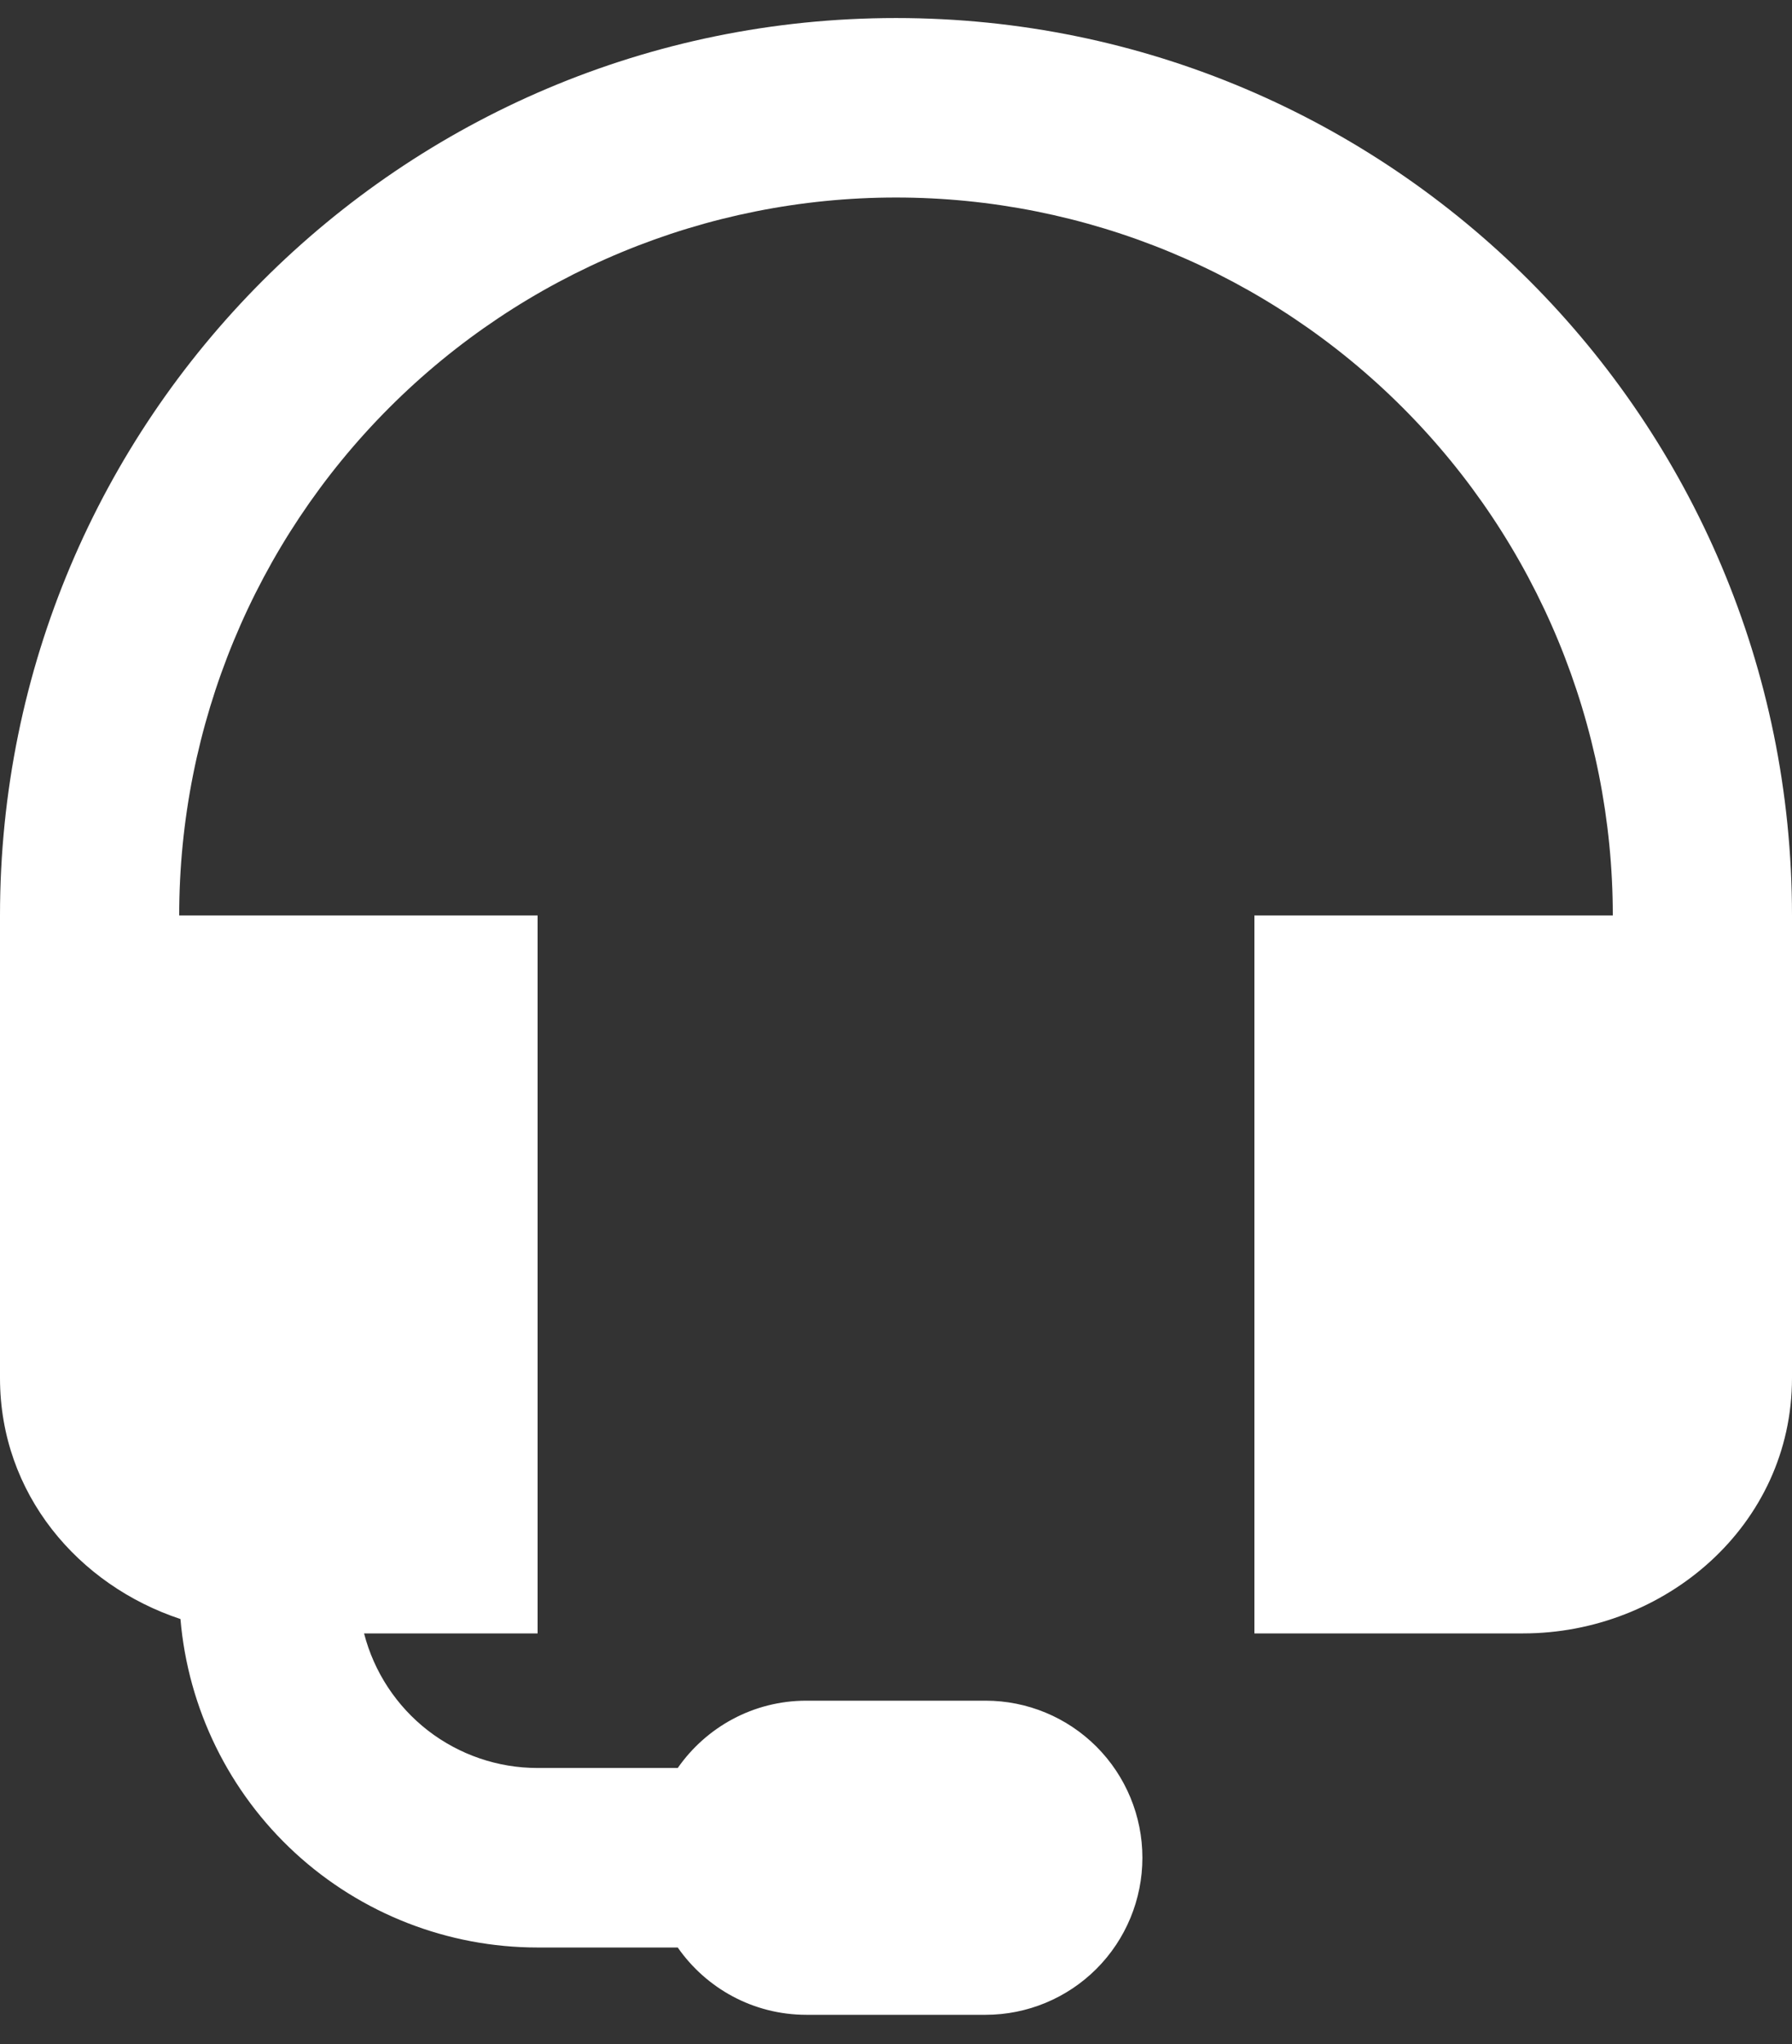 <svg width="50" height="57" viewBox="0 0 50 57" fill="none" xmlns="http://www.w3.org/2000/svg">
<rect x="0" y="0" width="50" height="57" fill="#333333" stroke="none"/>
<path d="M0 25.529C0 11.707 11.193 0.503 25 0.503C38.807 0.503 50 11.707 50 25.529V38.427C50 42.546 46.45 45.55 42.5 45.55H35V25.529H45C45 20.219 42.893 15.127 39.142 11.372C35.391 7.617 30.304 5.508 25 5.508C19.696 5.508 14.609 7.617 10.858 11.372C7.107 15.127 5 20.219 5 25.529H15V45.55H10.158C10.435 46.624 11.061 47.576 11.937 48.256C12.814 48.935 13.891 49.304 15 49.303H18.91C19.7 48.17 21.012 47.426 22.5 47.426H27.5C28.66 47.426 29.773 47.888 30.594 48.709C31.414 49.531 31.875 50.645 31.875 51.806C31.875 52.968 31.414 54.082 30.594 54.903C29.773 55.724 28.66 56.186 27.5 56.186H22.5C21.012 56.186 19.7 55.442 18.91 54.309H15C12.495 54.309 10.081 53.368 8.235 51.672C6.39 49.976 5.248 47.648 5.035 45.149C2.185 44.206 0 41.66 0 38.43V25.529Z" fill="white"/>
</svg>
